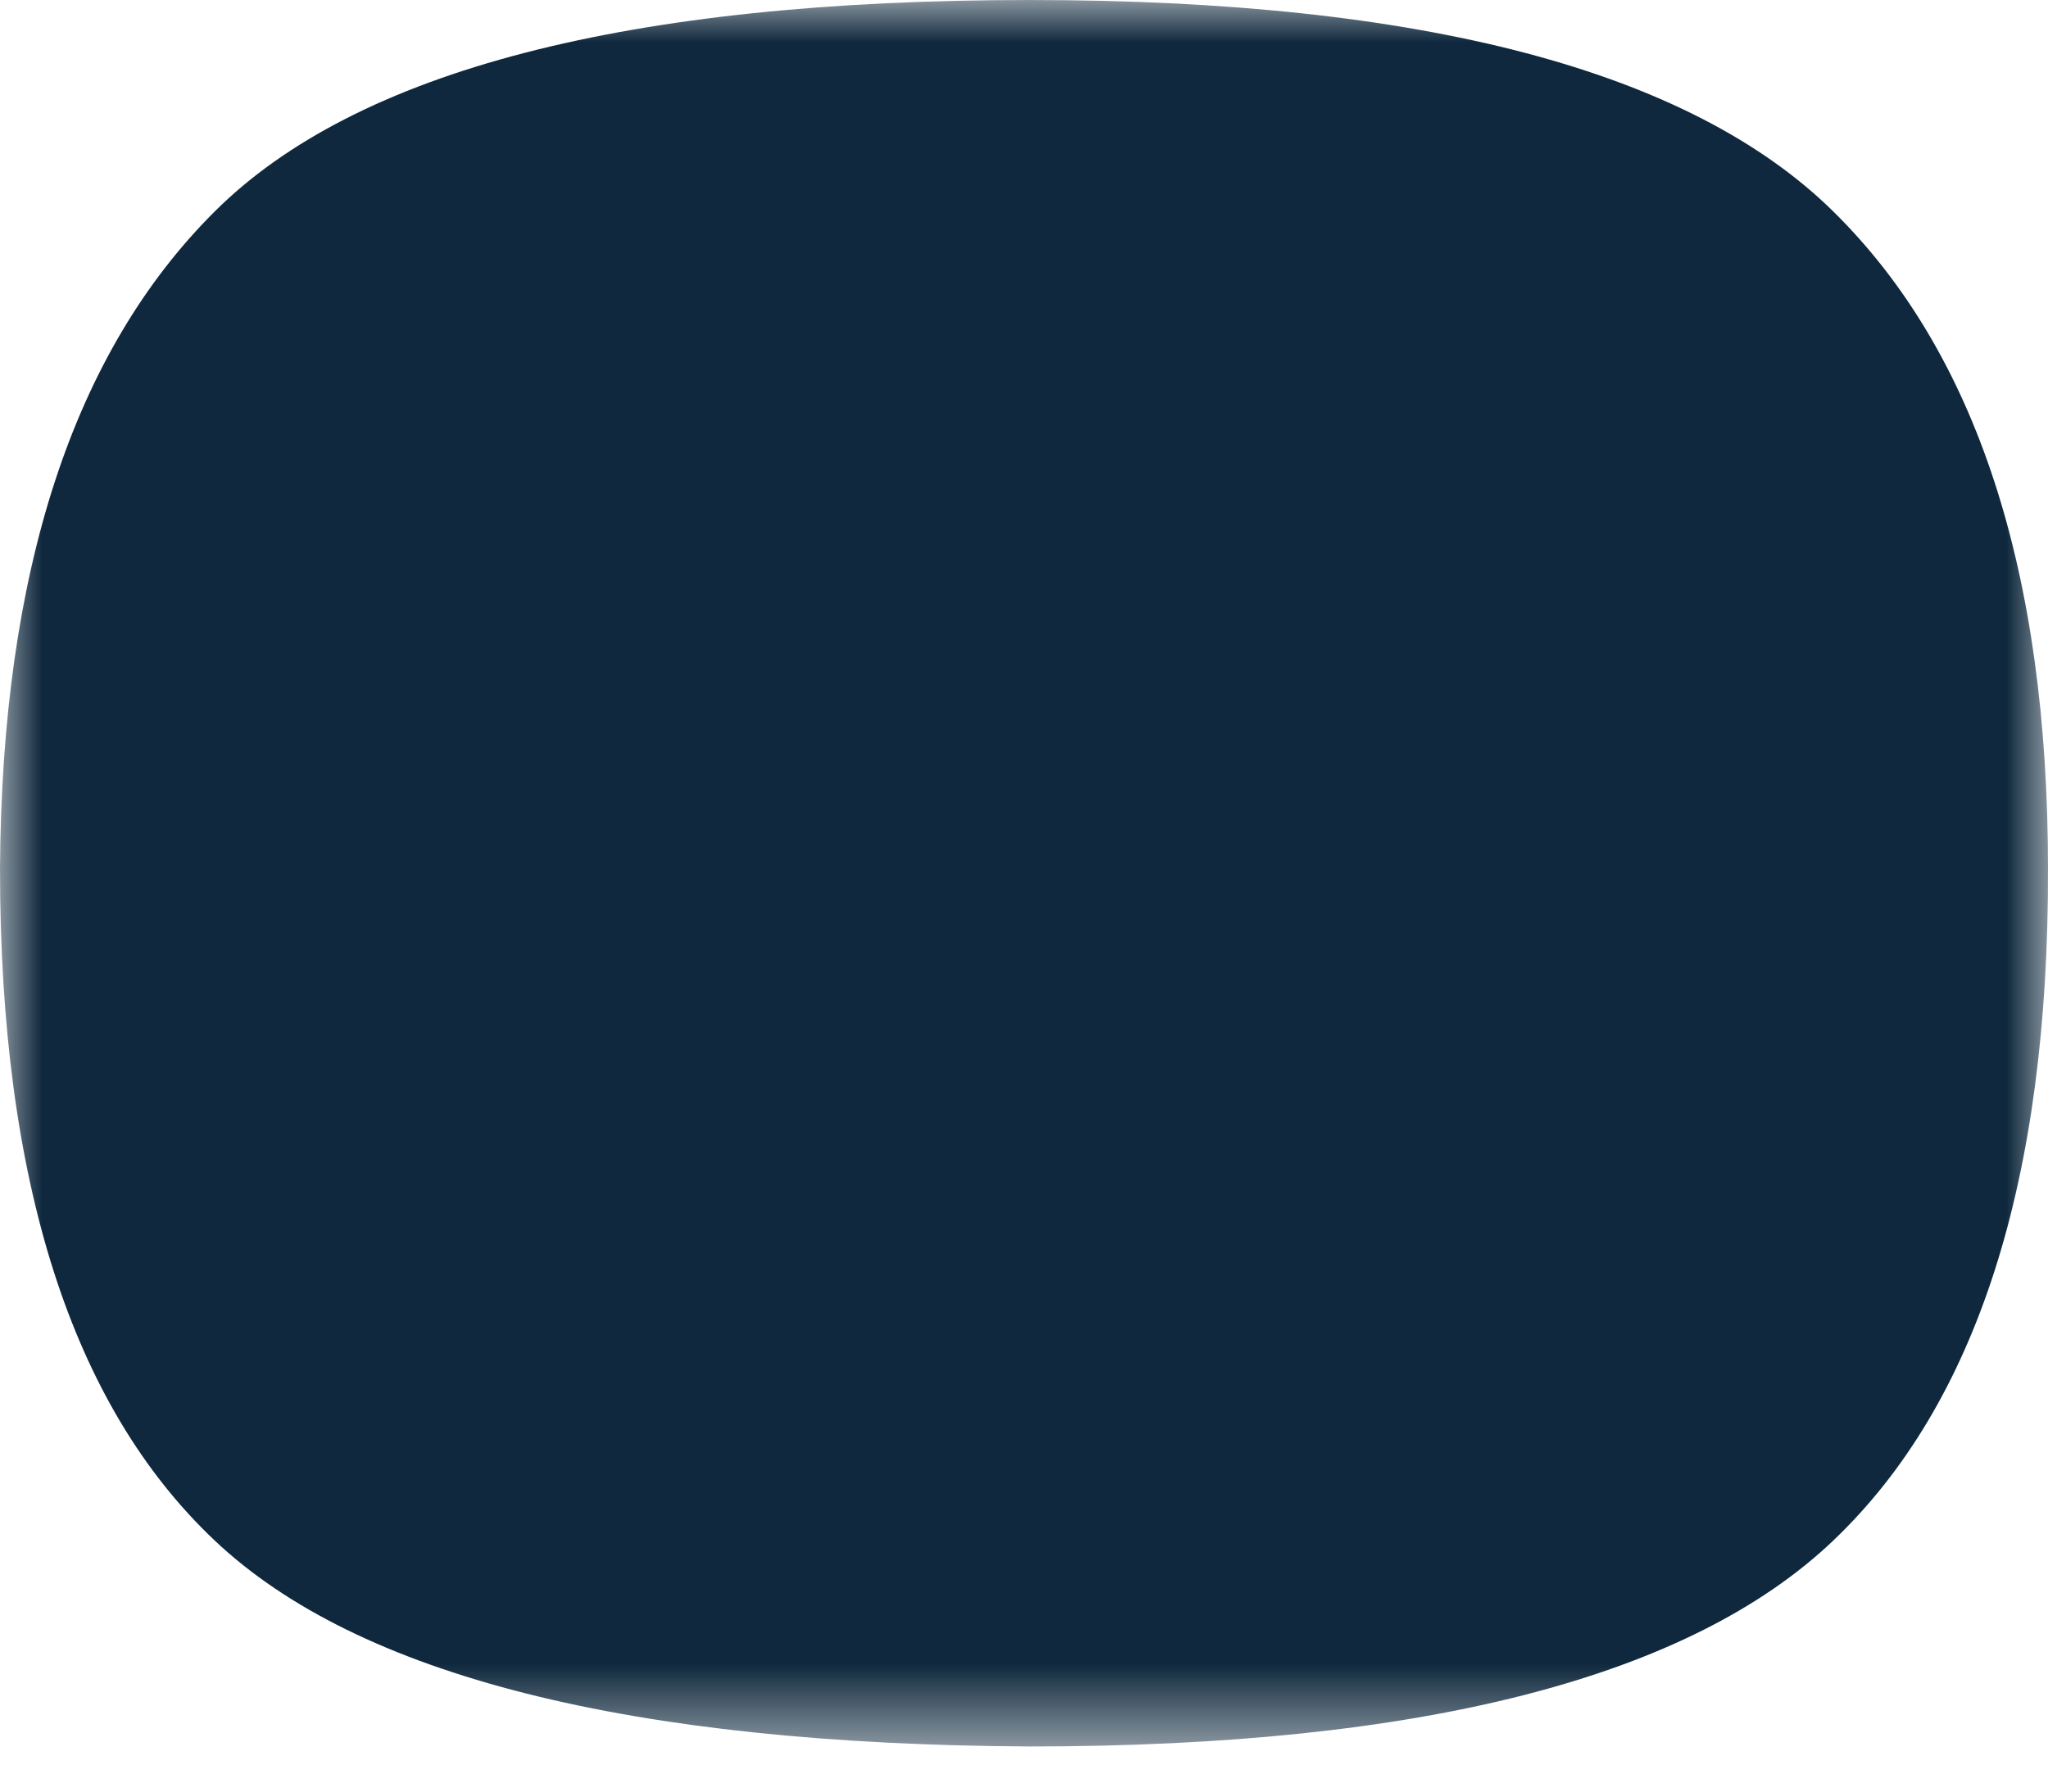 <?xml version="1.0" encoding="UTF-8"?>
<svg width="24px" height="21px" viewBox="0 0 24 21" version="1.1" xmlns="http://www.w3.org/2000/svg" xmlns:xlink="http://www.w3.org/1999/xlink">
    <title>86ACDB73-C32E-4B9B-BD08-4357C445F797</title>
    <defs>
        <rect id="path-1" x="0" y="0" width="24" height="20.471"></rect>
    </defs>
    <g id="Page-1" stroke="none" stroke-width="1" fill="none" fill-rule="evenodd">
        <g id="Icons" transform="translate(-312, -599)">
            <g id="TEDERIC_DOT/blue" transform="translate(312, 599)">
                <mask id="mask-2" fill="white">
                    <use xlink:href="#path-1"></use>
                </mask>
                <g id="Background"></g>
                <path d="M12.068,-8.77729262e-15 C7.359,-8.77729262e-15 4.175,0.826 2.517,2.478 C0.858,4.129 0.019,6.698 -2.10655023e-13,10.185 C-2.10655023e-13,13.849 0.839,16.474 2.517,18.058 C4.194,19.642 7.378,20.447 12.068,20.471 C16.658,20.471 19.796,19.666 21.483,18.058 C23.171,16.45 24.009,13.825 24,10.185 C24,6.698 23.161,4.129 21.483,2.478 C19.806,0.826 16.667,-8.77729262e-15 12.068,-8.77729262e-15 Z" id="Path" fill="#0F283D" fill-rule="nonzero" mask="url(#mask-2)"></path>
            </g>
        </g>
    </g>
</svg>